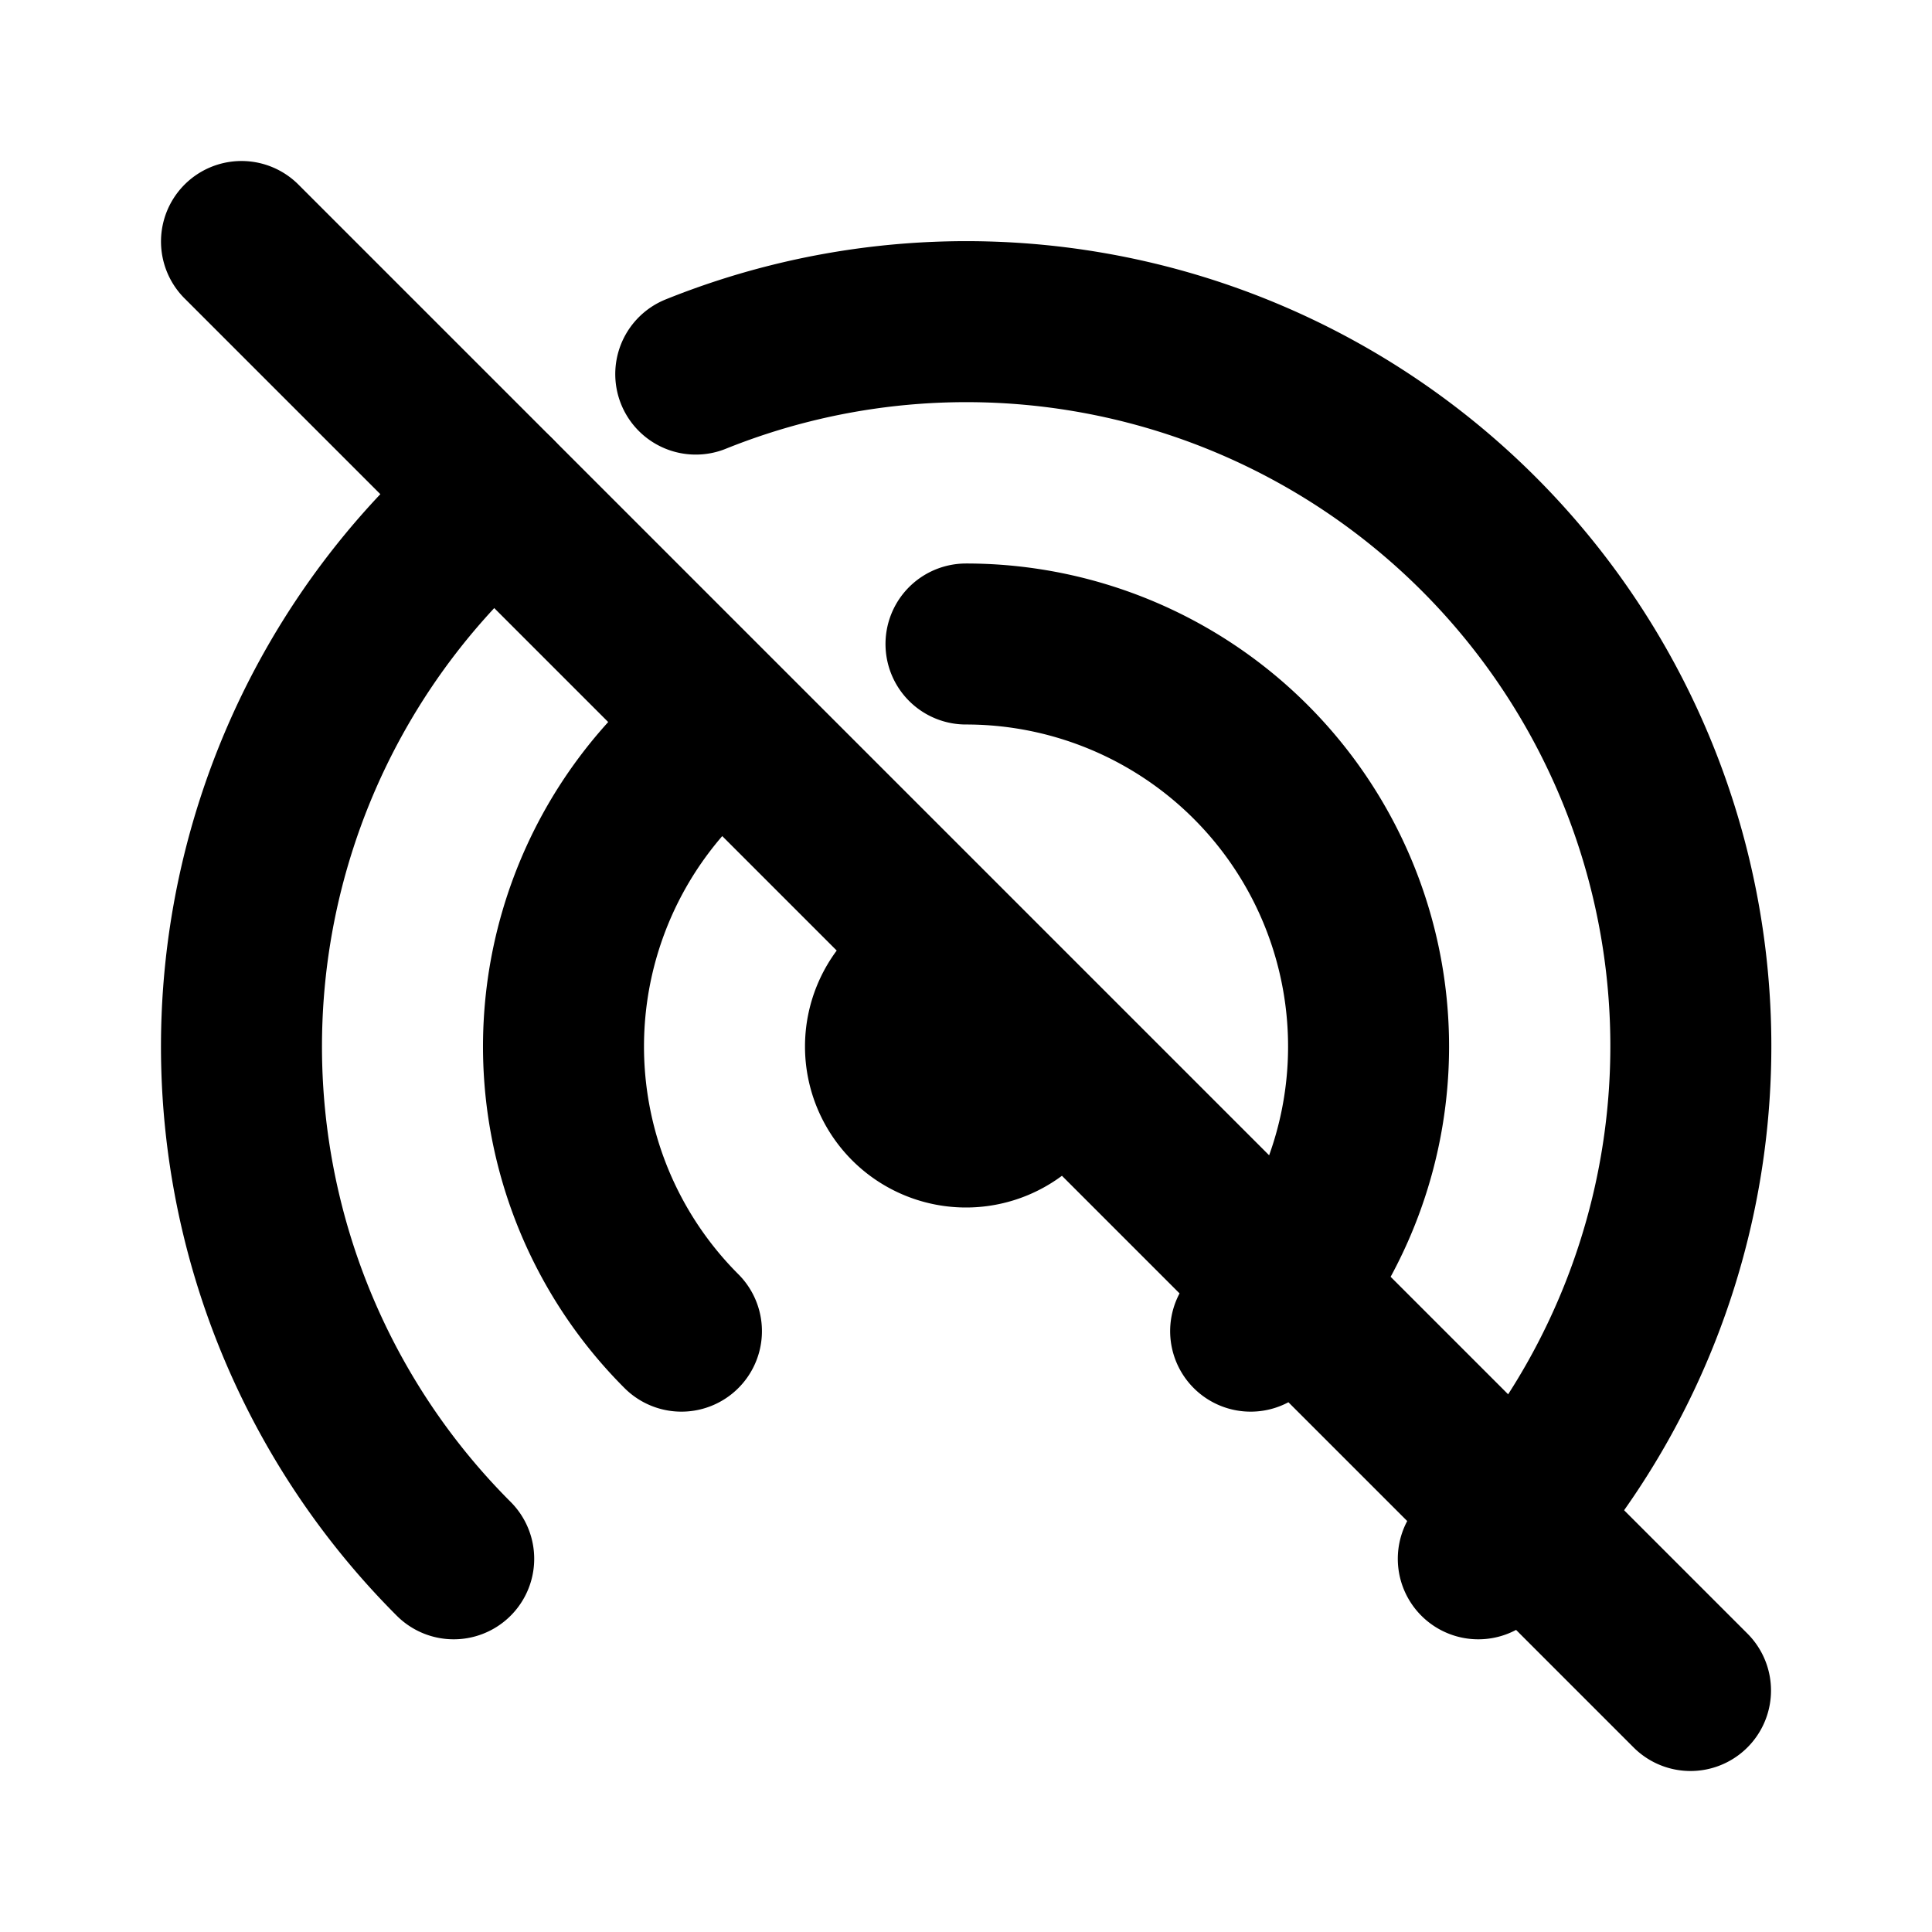 <svg xmlns="http://www.w3.org/2000/svg" fill="none" stroke-linecap="round" stroke-linejoin="round" stroke-width="2" viewBox="0 0 24 24" stroke="currentColor" aria-hidden="true" data-slot="icon">
  <path d="M18.364 19.364A9 9 0 0 0 8.643 4.647M6.155 6.156a9 9 0 0 0-.519 13.208"/>
  <path d="M15.536 16.536A5 5 0 0 0 12 8M9 9a5 5 0 0 0-.535 7.536M12 12a1 1 0 1 0 1 1M3 3l18 18"/>
</svg>
